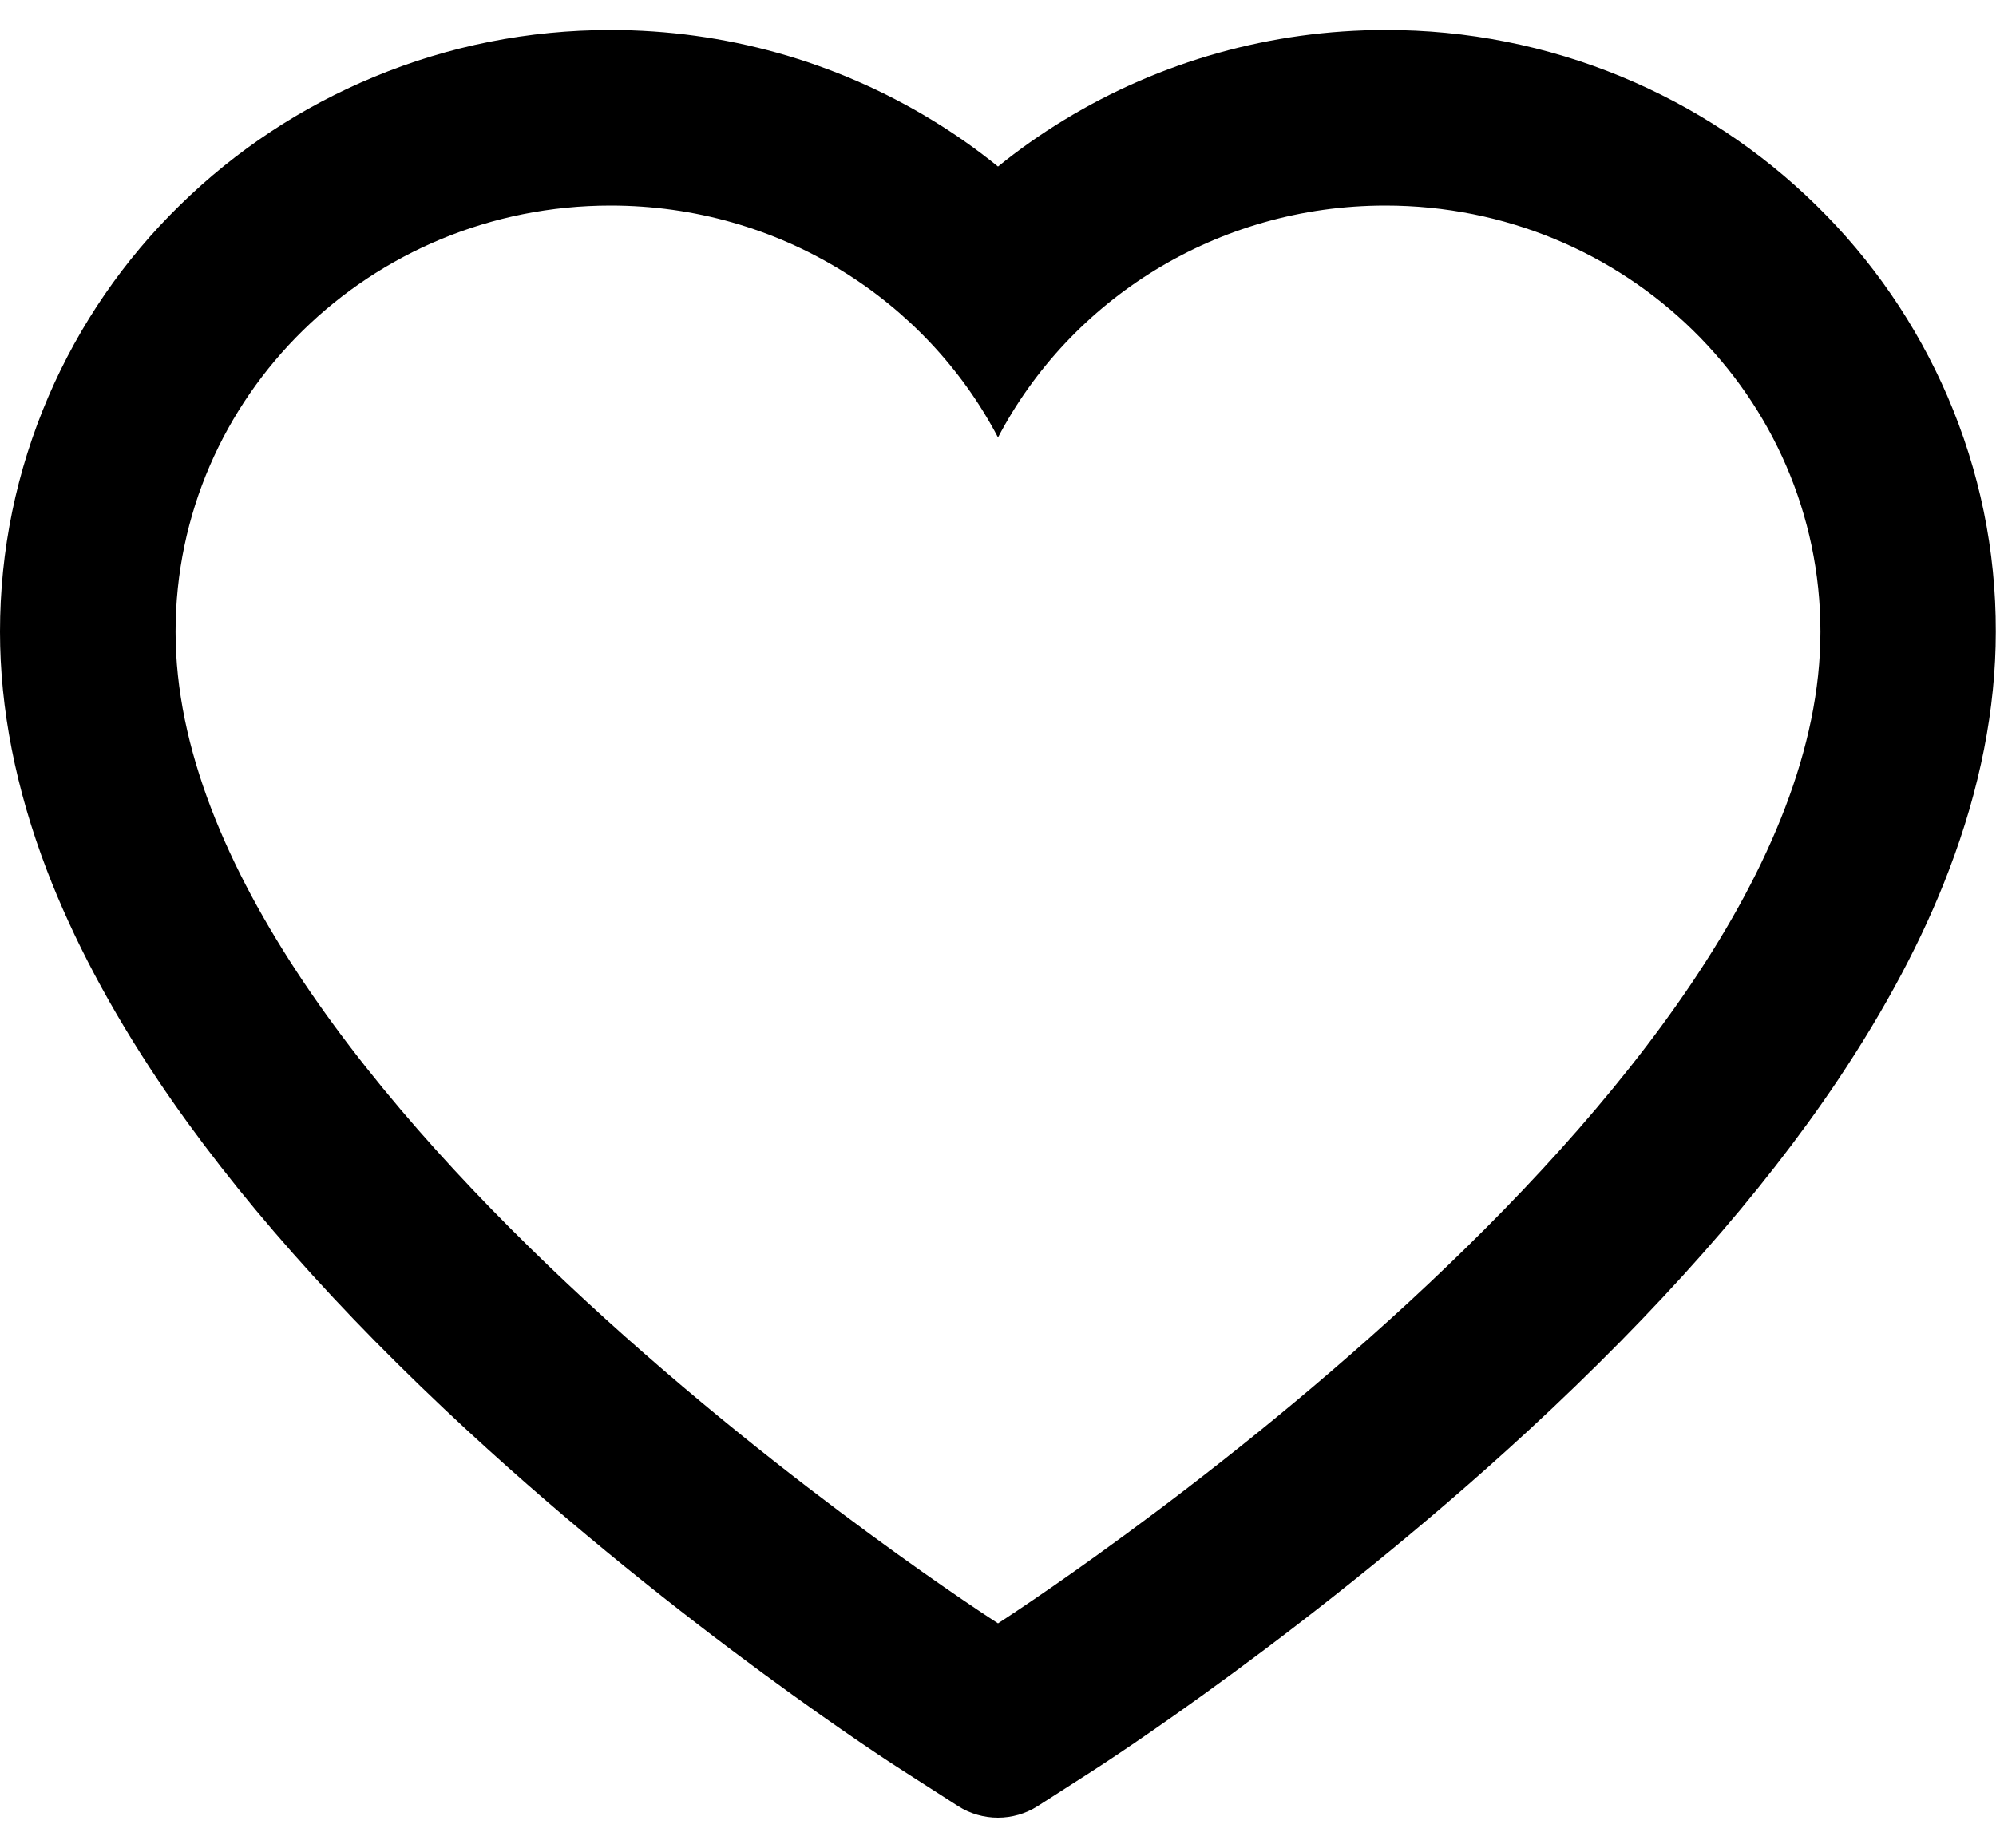 ﻿<?xml version="1.0" encoding="utf-8"?>
<svg version="1.1" xmlns:xlink="http://www.w3.org/1999/xlink" width="54px" height="50px" xmlns="http://www.w3.org/2000/svg">
  <defs>
    <pattern id="BGPattern" patternUnits="userSpaceOnUse" alignment="0 0" imageRepeat="None" />
    <mask fill="white" id="Clip2611">
      <path d="M 53.994 17.094  C 54 14.888  53.556 12.744  52.688 10.725  C 51.85 8.785  50.642 7.027  49.131 5.55  C 47.62 4.068  45.837 2.891  43.881 2.081  C 41.853 1.239  39.678 0.807  37.481 0.812  C 34.4 0.812  31.394 1.656  28.781 3.25  C 28.156 3.631  27.562 4.05  27 4.506  C 26.438 4.05  25.844 3.631  25.219 3.25  C 22.606 1.656  19.6 0.812  16.519 0.812  C 14.3 0.812  12.15 1.238  10.119 2.081  C 8.156 2.894  6.387 4.062  4.869 5.55  C 3.356 7.026  2.148 8.784  1.312 10.725  C 0.444 12.744  0 14.888  0 17.094  C 0 19.175  0.425 21.344  1.269 23.55  C 1.975 25.394  2.987 27.306  4.281 29.238  C 6.331 32.294  9.15 35.481  12.65 38.712  C 18.45 44.069  24.194 47.769  24.438 47.919  L 25.919 48.869  C 26.575 49.288  27.419 49.288  28.075 48.869  L 29.556 47.919  C 29.8 47.763  35.538 44.069  41.344 38.713  C 44.844 35.481  47.663 32.294  49.713 29.238  C 51.006 27.306  52.025 25.394  52.725 23.55  C 53.569 21.344  53.994 19.175  53.994 17.094  Z M 49.25 17.094  C 49.25 29.669  27 43.925  27 43.925  C 27 43.925  4.75 29.669  4.75 17.094  C 4.75 10.725  10.019 5.562  16.519 5.562  C 21.087 5.562  25.05 8.113  27 11.837  C 28.95 8.113  32.913 5.562  37.481 5.562  C 43.981 5.562  49.25 10.725  49.25 17.094  Z " fill-rule="evenodd" />
    </mask>
  </defs>
  <g>
    <path d="M 53.994 17.094  C 54 14.888  53.556 12.744  52.688 10.725  C 51.85 8.785  50.642 7.027  49.131 5.55  C 47.62 4.068  45.837 2.891  43.881 2.081  C 41.853 1.239  39.678 0.807  37.481 0.812  C 34.4 0.812  31.394 1.656  28.781 3.25  C 28.156 3.631  27.562 4.05  27 4.506  C 26.438 4.05  25.844 3.631  25.219 3.25  C 22.606 1.656  19.6 0.812  16.519 0.812  C 14.3 0.812  12.15 1.238  10.119 2.081  C 8.156 2.894  6.387 4.062  4.869 5.55  C 3.356 7.026  2.148 8.784  1.312 10.725  C 0.444 12.744  0 14.888  0 17.094  C 0 19.175  0.425 21.344  1.269 23.55  C 1.975 25.394  2.987 27.306  4.281 29.238  C 6.331 32.294  9.15 35.481  12.65 38.712  C 18.45 44.069  24.194 47.769  24.438 47.919  L 25.919 48.869  C 26.575 49.288  27.419 49.288  28.075 48.869  L 29.556 47.919  C 29.8 47.763  35.538 44.069  41.344 38.713  C 44.844 35.481  47.663 32.294  49.713 29.238  C 51.006 27.306  52.025 25.394  52.725 23.55  C 53.569 21.344  53.994 19.175  53.994 17.094  Z M 49.25 17.094  C 49.25 29.669  27 43.925  27 43.925  C 27 43.925  4.75 29.669  4.75 17.094  C 4.75 10.725  10.019 5.562  16.519 5.562  C 21.087 5.562  25.05 8.113  27 11.837  C 28.95 8.113  32.913 5.562  37.481 5.562  C 43.981 5.562  49.25 10.725  49.25 17.094  Z " fill-rule="nonzero" fill="rgba(0, 0, 0, 1)" stroke="none" class="fill" />
    <path d="M 53.994 17.094  C 54 14.888  53.556 12.744  52.688 10.725  C 51.85 8.785  50.642 7.027  49.131 5.55  C 47.62 4.068  45.837 2.891  43.881 2.081  C 41.853 1.239  39.678 0.807  37.481 0.812  C 34.4 0.812  31.394 1.656  28.781 3.25  C 28.156 3.631  27.562 4.05  27 4.506  C 26.438 4.05  25.844 3.631  25.219 3.25  C 22.606 1.656  19.6 0.812  16.519 0.812  C 14.3 0.812  12.15 1.238  10.119 2.081  C 8.156 2.894  6.387 4.062  4.869 5.55  C 3.356 7.026  2.148 8.784  1.312 10.725  C 0.444 12.744  0 14.888  0 17.094  C 0 19.175  0.425 21.344  1.269 23.55  C 1.975 25.394  2.987 27.306  4.281 29.238  C 6.331 32.294  9.15 35.481  12.65 38.712  C 18.45 44.069  24.194 47.769  24.438 47.919  L 25.919 48.869  C 26.575 49.288  27.419 49.288  28.075 48.869  L 29.556 47.919  C 29.8 47.763  35.538 44.069  41.344 38.713  C 44.844 35.481  47.663 32.294  49.713 29.238  C 51.006 27.306  52.025 25.394  52.725 23.55  C 53.569 21.344  53.994 19.175  53.994 17.094  Z " stroke-width="0" stroke-dasharray="0" stroke="rgba(255, 255, 255, 0)" fill="none" class="stroke" mask="url(#Clip2611)" />
    <path d="M 49.25 17.094  C 49.25 29.669  27 43.925  27 43.925  C 27 43.925  4.75 29.669  4.75 17.094  C 4.75 10.725  10.019 5.562  16.519 5.562  C 21.087 5.562  25.05 8.113  27 11.837  C 28.95 8.113  32.913 5.562  37.481 5.562  C 43.981 5.562  49.25 10.725  49.25 17.094  Z " stroke-width="0" stroke-dasharray="0" stroke="rgba(255, 255, 255, 0)" fill="none" class="stroke" mask="url(#Clip2611)" />
  </g>
</svg>